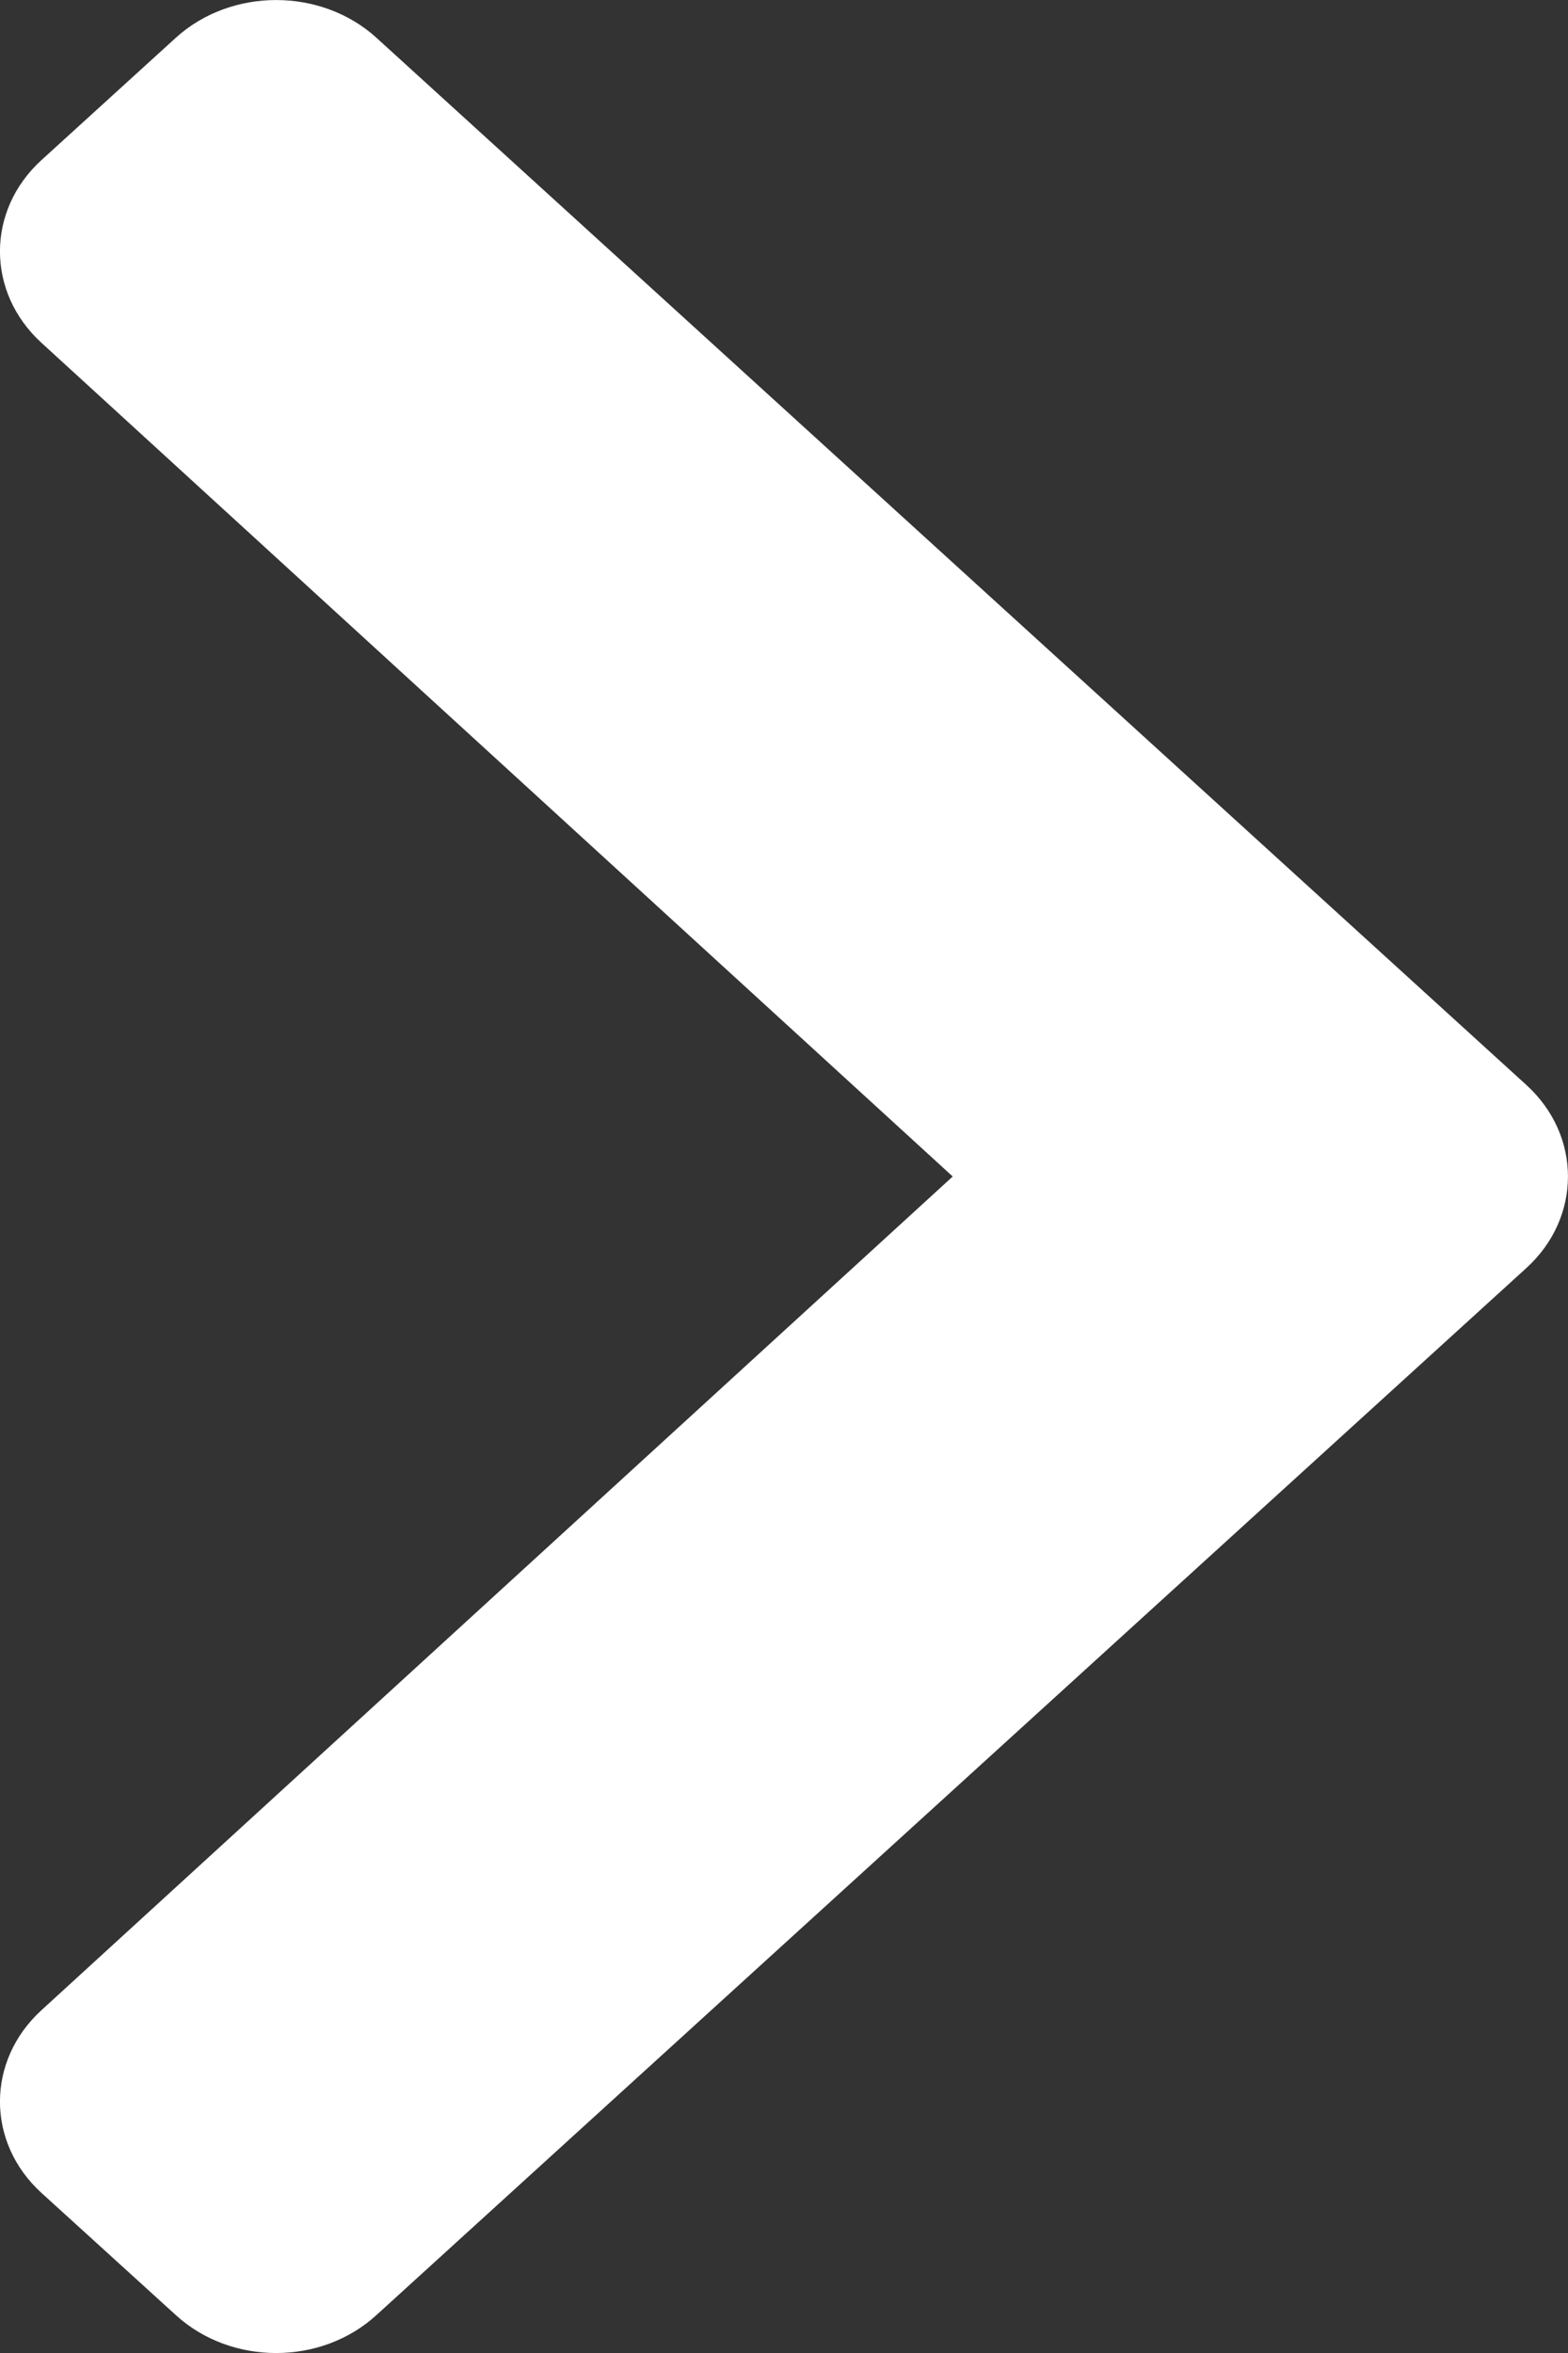 <svg width="10" height="15" viewBox="0 0 10 15" fill="none" xmlns="http://www.w3.org/2000/svg">
<rect x="0" y="0" width="10" height="15" fill="#333333" stroke="none"/>
<path d="M9.735 8.083L2.401 14.758C2.048 15.081 1.474 15.081 1.121 14.758L0.265 13.98C-0.088 13.659 -0.089 13.138 0.264 12.815L6.076 7.5L0.264 2.185C-0.089 1.862 -0.088 1.341 0.265 1.02L1.121 0.241C1.474 -0.08 2.048 -0.08 2.401 0.241L9.735 6.917C10.088 7.239 10.088 7.761 9.735 8.083Z" fill="white"/>
</svg>
